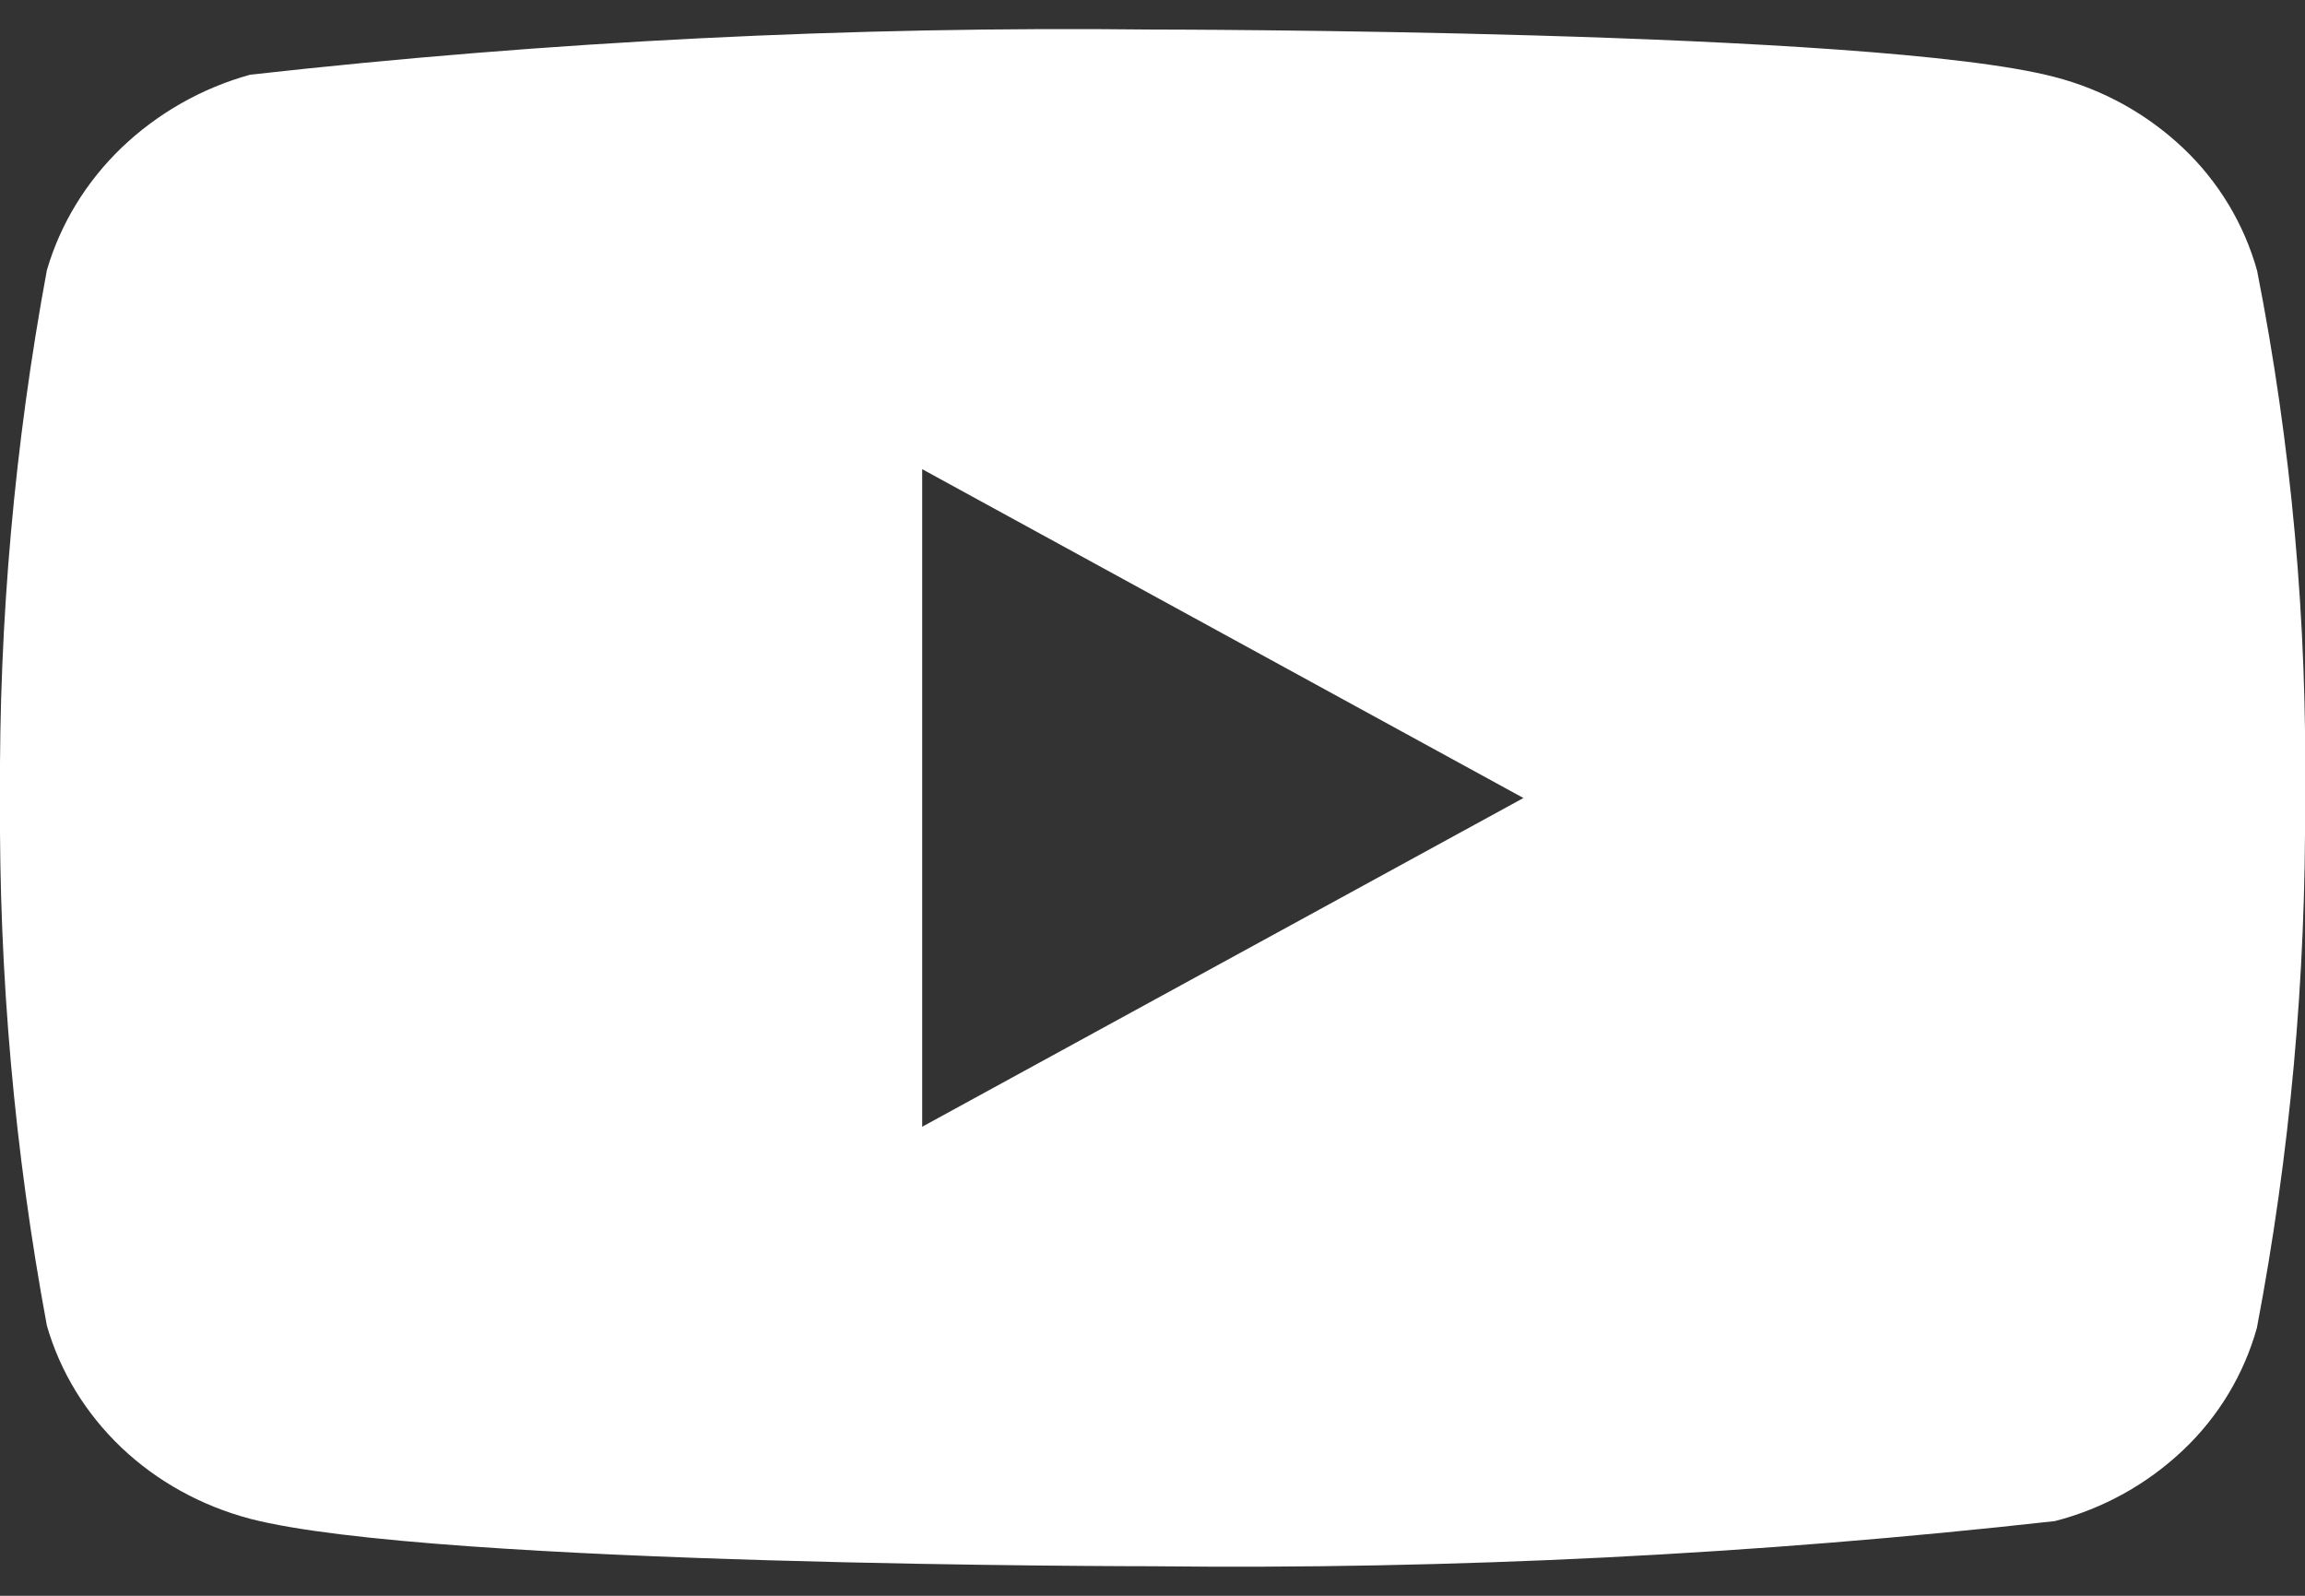 <svg width="39" height="27" viewBox="0 0 39 27" fill="none" xmlns="http://www.w3.org/2000/svg">
<rect x="0" y="0" width="39" height="27" fill="#333333" stroke="none"/>
<path d="M38.188 4.574C37.967 3.786 37.536 3.073 36.943 2.51C36.332 1.93 35.584 1.515 34.769 1.304C31.717 0.5 19.49 0.5 19.49 0.5C14.393 0.442 9.297 0.697 4.232 1.264C3.416 1.49 2.669 1.914 2.057 2.499C1.456 3.077 1.021 3.791 0.793 4.572C0.247 7.516 -0.019 10.506 2.63603e-05 13.5C-0.019 16.492 0.245 19.48 0.793 22.428C1.016 23.206 1.45 23.916 2.052 24.49C2.655 25.064 3.406 25.478 4.232 25.697C7.324 26.5 19.49 26.5 19.49 26.5C24.594 26.558 29.696 26.303 34.769 25.736C35.584 25.526 36.332 25.111 36.943 24.53C37.536 23.968 37.966 23.255 38.186 22.467C38.747 19.524 39.019 16.533 39 13.537C39.042 10.529 38.77 7.524 38.188 4.572V4.574ZM15.603 19.064V7.938L25.776 13.502L15.603 19.064Z" fill="white"/>
</svg>
